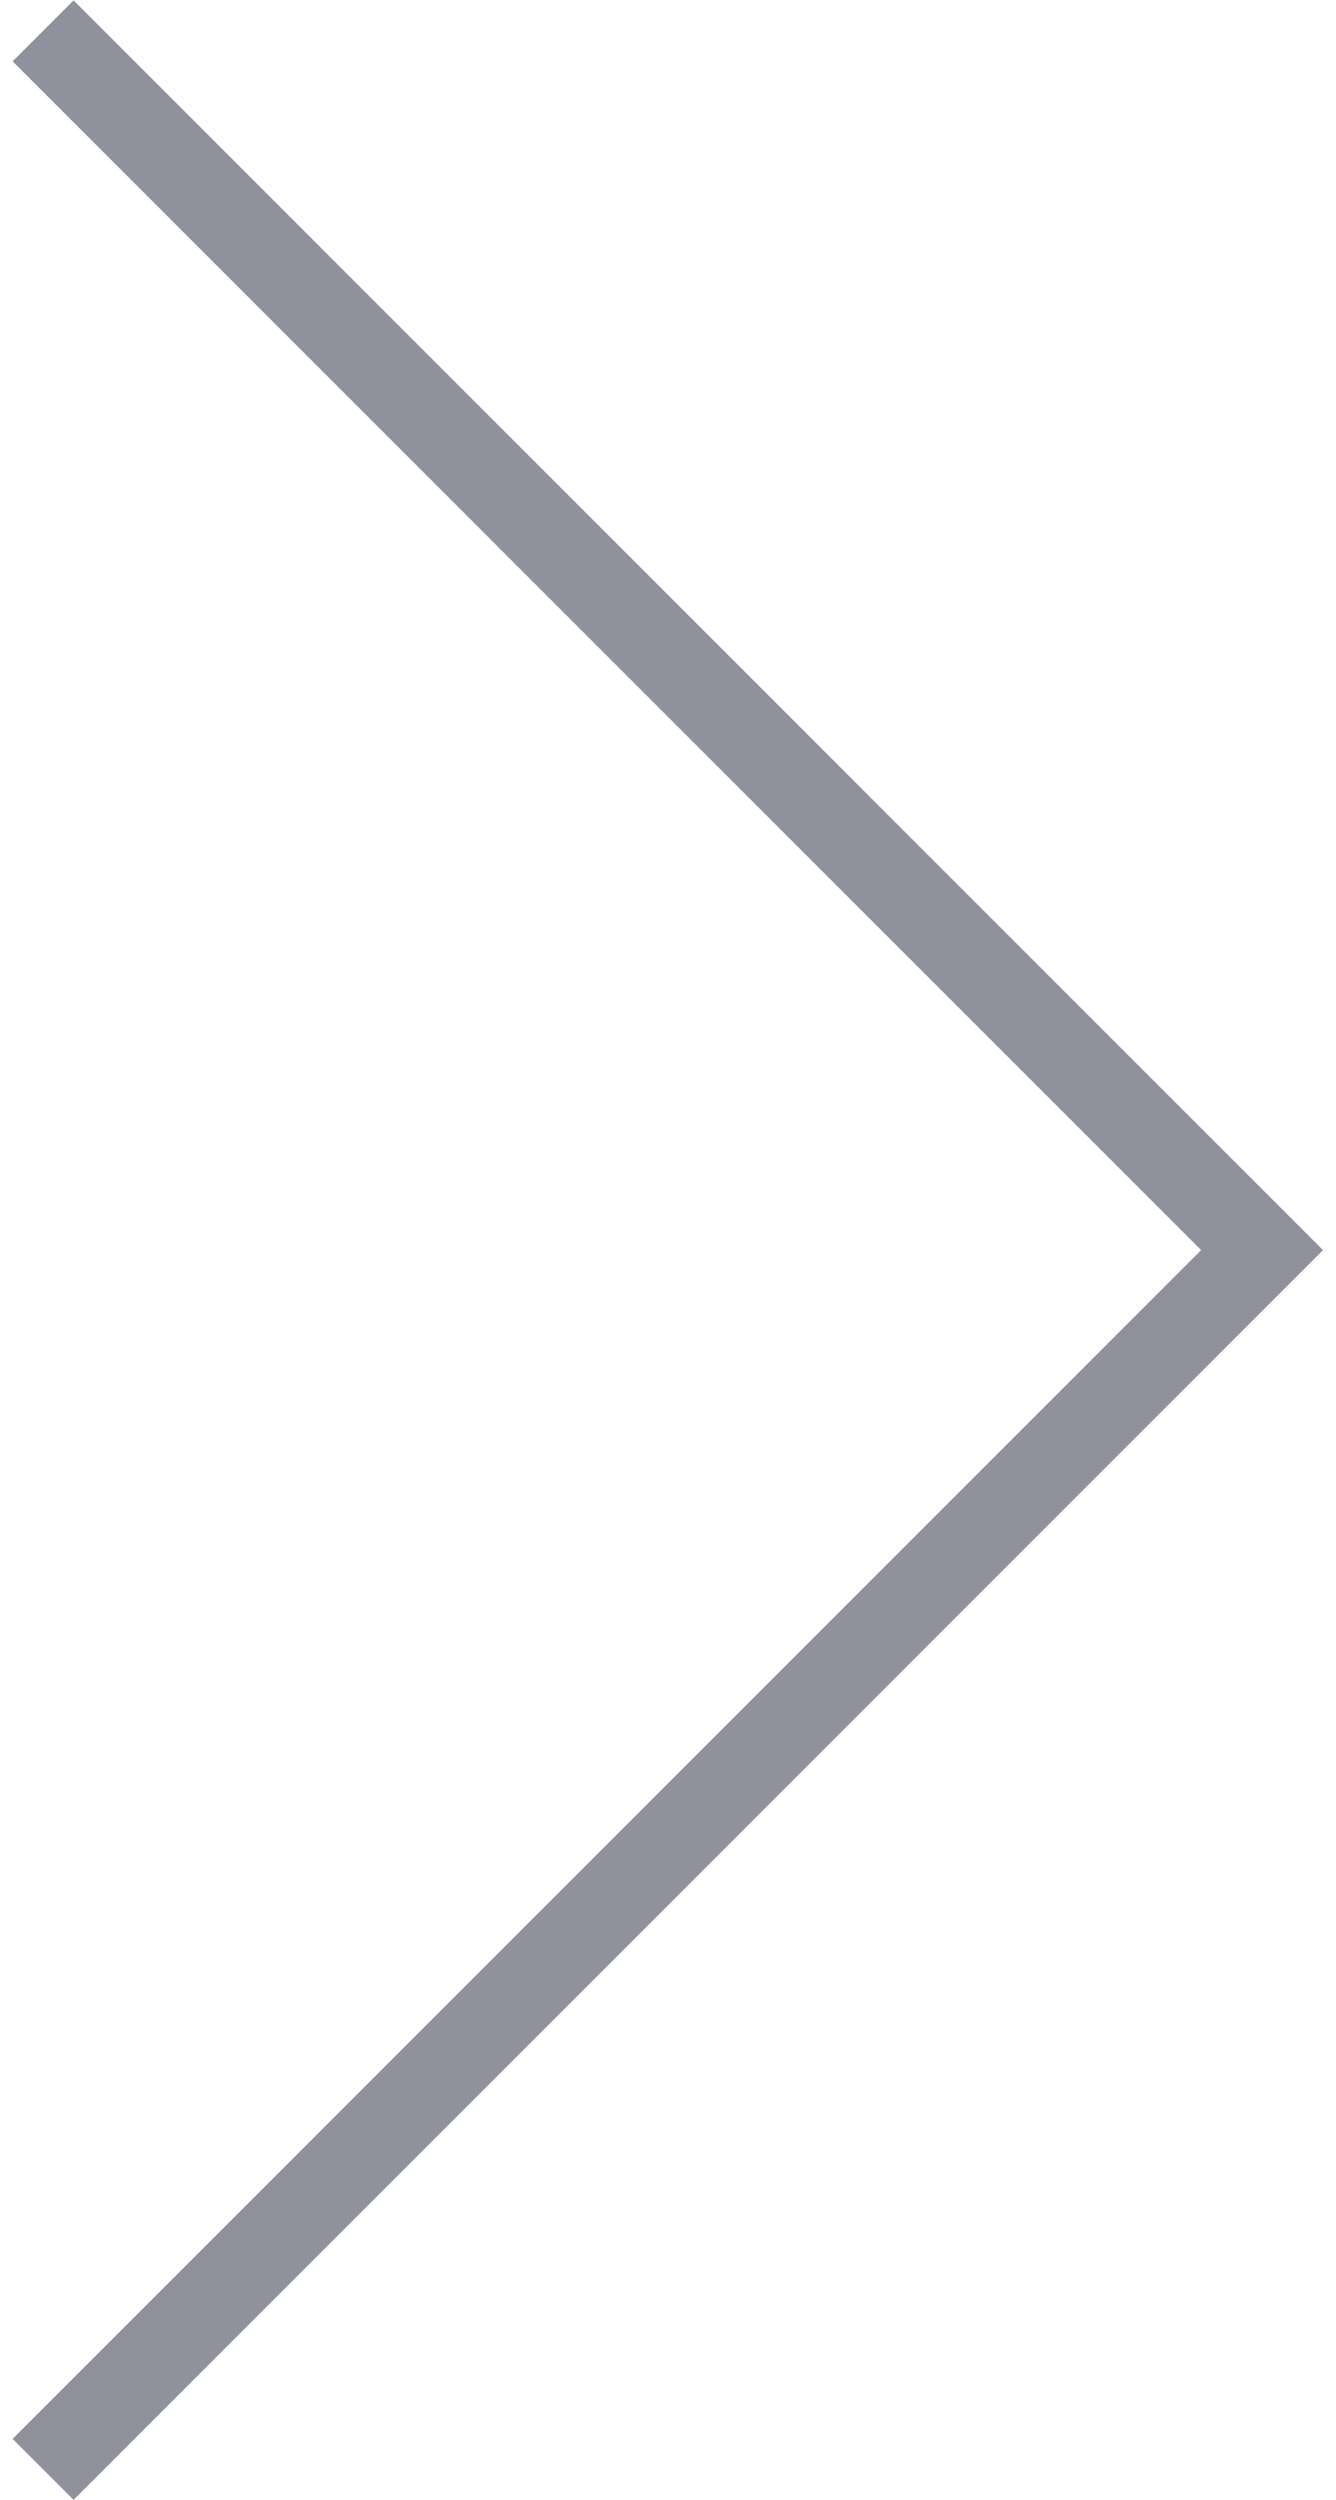 <?xml version="1.0" encoding="UTF-8"?>
<svg width="31px" height="58px" viewBox="0 0 31 58" version="1.1" xmlns="http://www.w3.org/2000/svg" xmlns:xlink="http://www.w3.org/1999/xlink">
    <!-- Generator: sketchtool 53.2 (72643) - https://sketchapp.com -->
    <title>FC3CEF10-450A-4E70-9BE1-06A3F19E17CB@3x</title>
    <desc>Created with sketchtool.</desc>
    <g id="Home" stroke="none" stroke-width="1" fill="none" fill-rule="evenodd">
        <g transform="translate(-1592, -7054)" id="Group-3" stroke="#8F929C" stroke-width="2">
            <g transform="translate(58, 7054)">
                <g id="Arrow/Right" transform="translate(1506, 0)">
                    <polyline transform="translate(29, 29) rotate(-315) translate(-29, -29) " points="9 9 49 9 49 49"></polyline>
                </g>
            </g>
        </g>
    </g>
</svg>